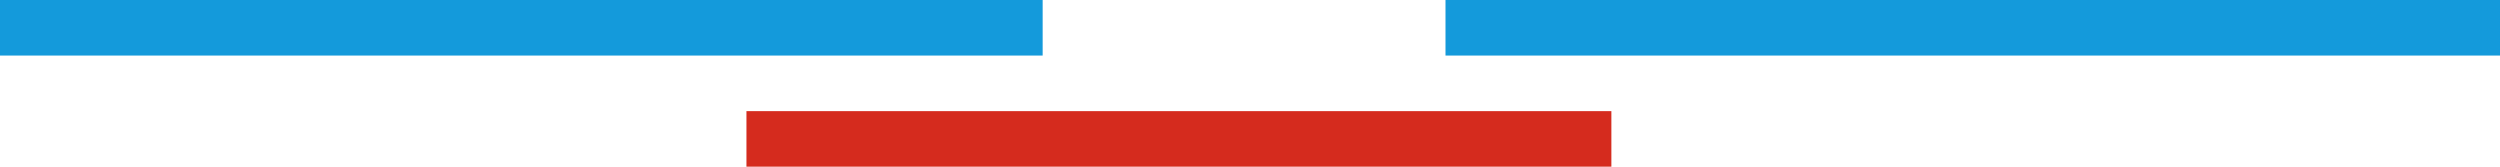 <svg width="180" height="12" viewBox="0 0 180 12" fill="none" xmlns="http://www.w3.org/2000/svg">
<path d="M75.071 2L0 2" stroke="#149ADB" stroke-width="4"/>
<path d="M180 2L104.076 2" stroke="#149ADB" stroke-width="4"/>
<path d="M116.019 10H53.744" stroke="#D52B1E" stroke-width="4"/>
</svg>
